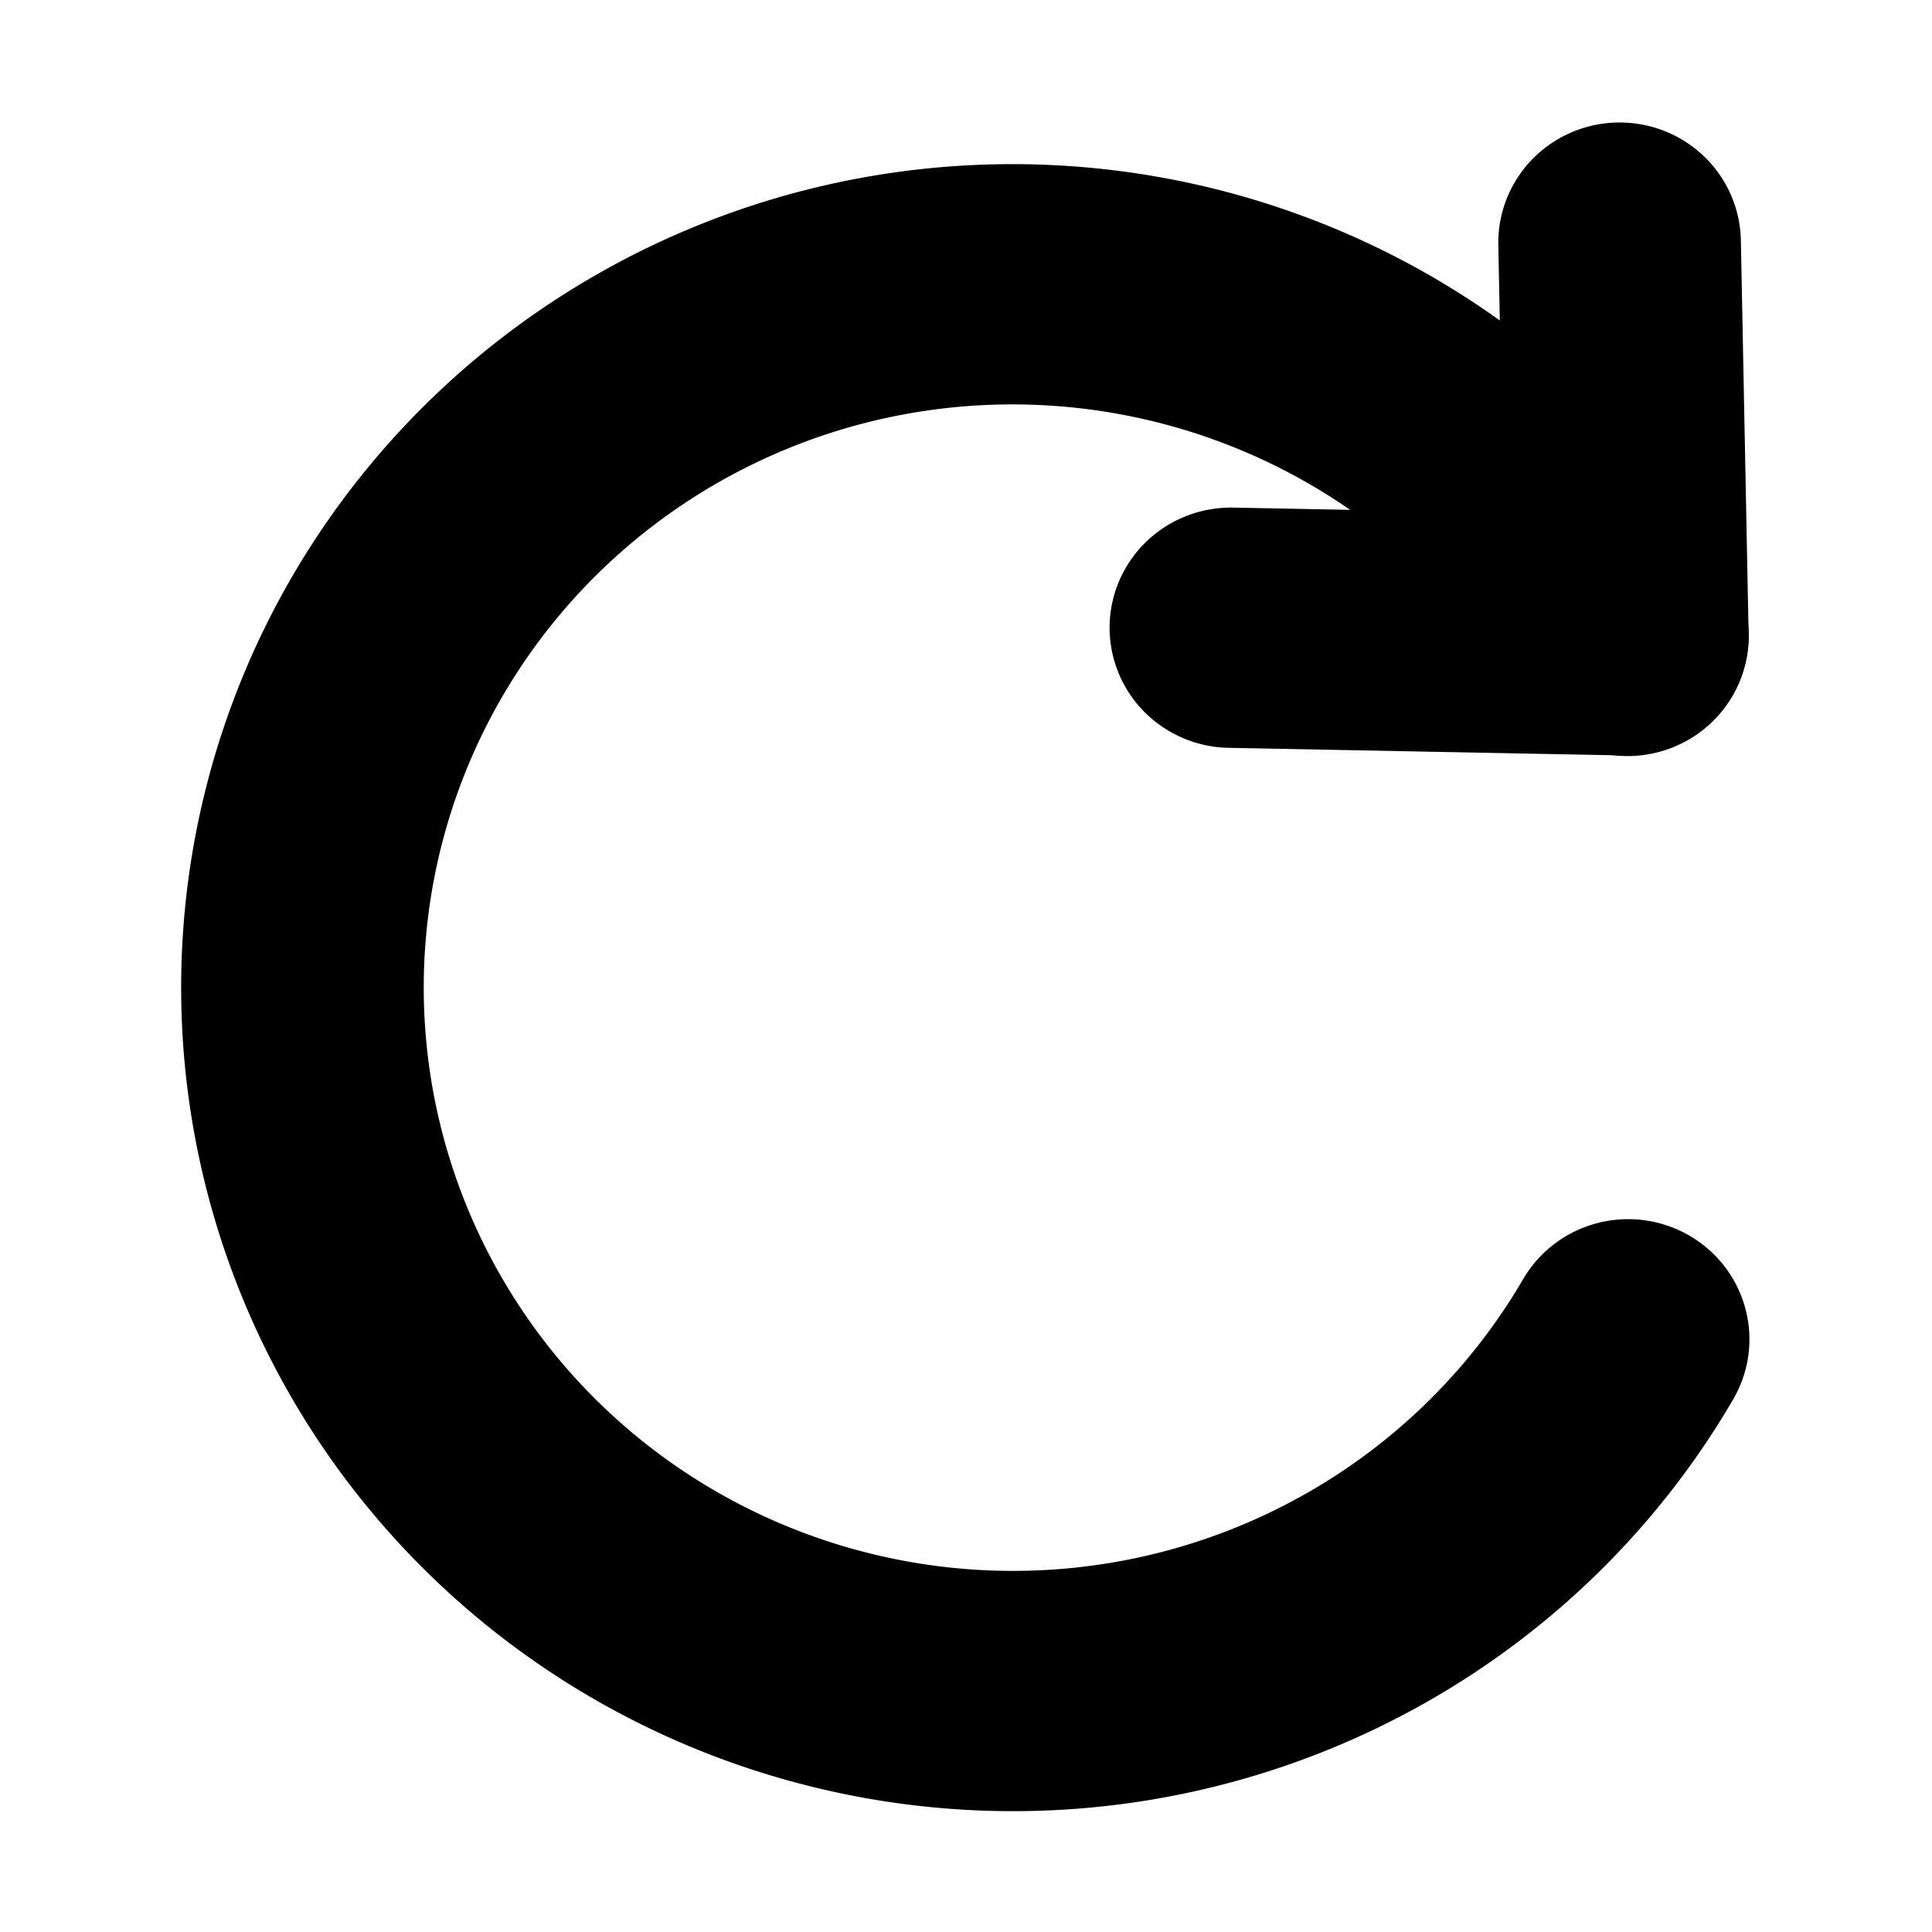 <svg xmlns="http://www.w3.org/2000/svg" height="16" width="16" version="1.1"><g stroke-linejoin="round" transform="matrix(.941 0 0 .932 .858 .723)" stroke="#000" stroke-linecap="round" stroke-width="2.135" fill="none"><path d="m9.921 4.802 3.489 0.068-0.068-3.49"/><path d="m13.417 11.125a6.251 6.251 0 0 1 -7.033 2.912 6.251 6.251 0 0 1 -4.634 -6.036 6.251 6.251 0 0 1 4.631 -6.038 6.251 6.251 0 0 1 7.03 2.912"/></g></svg>
